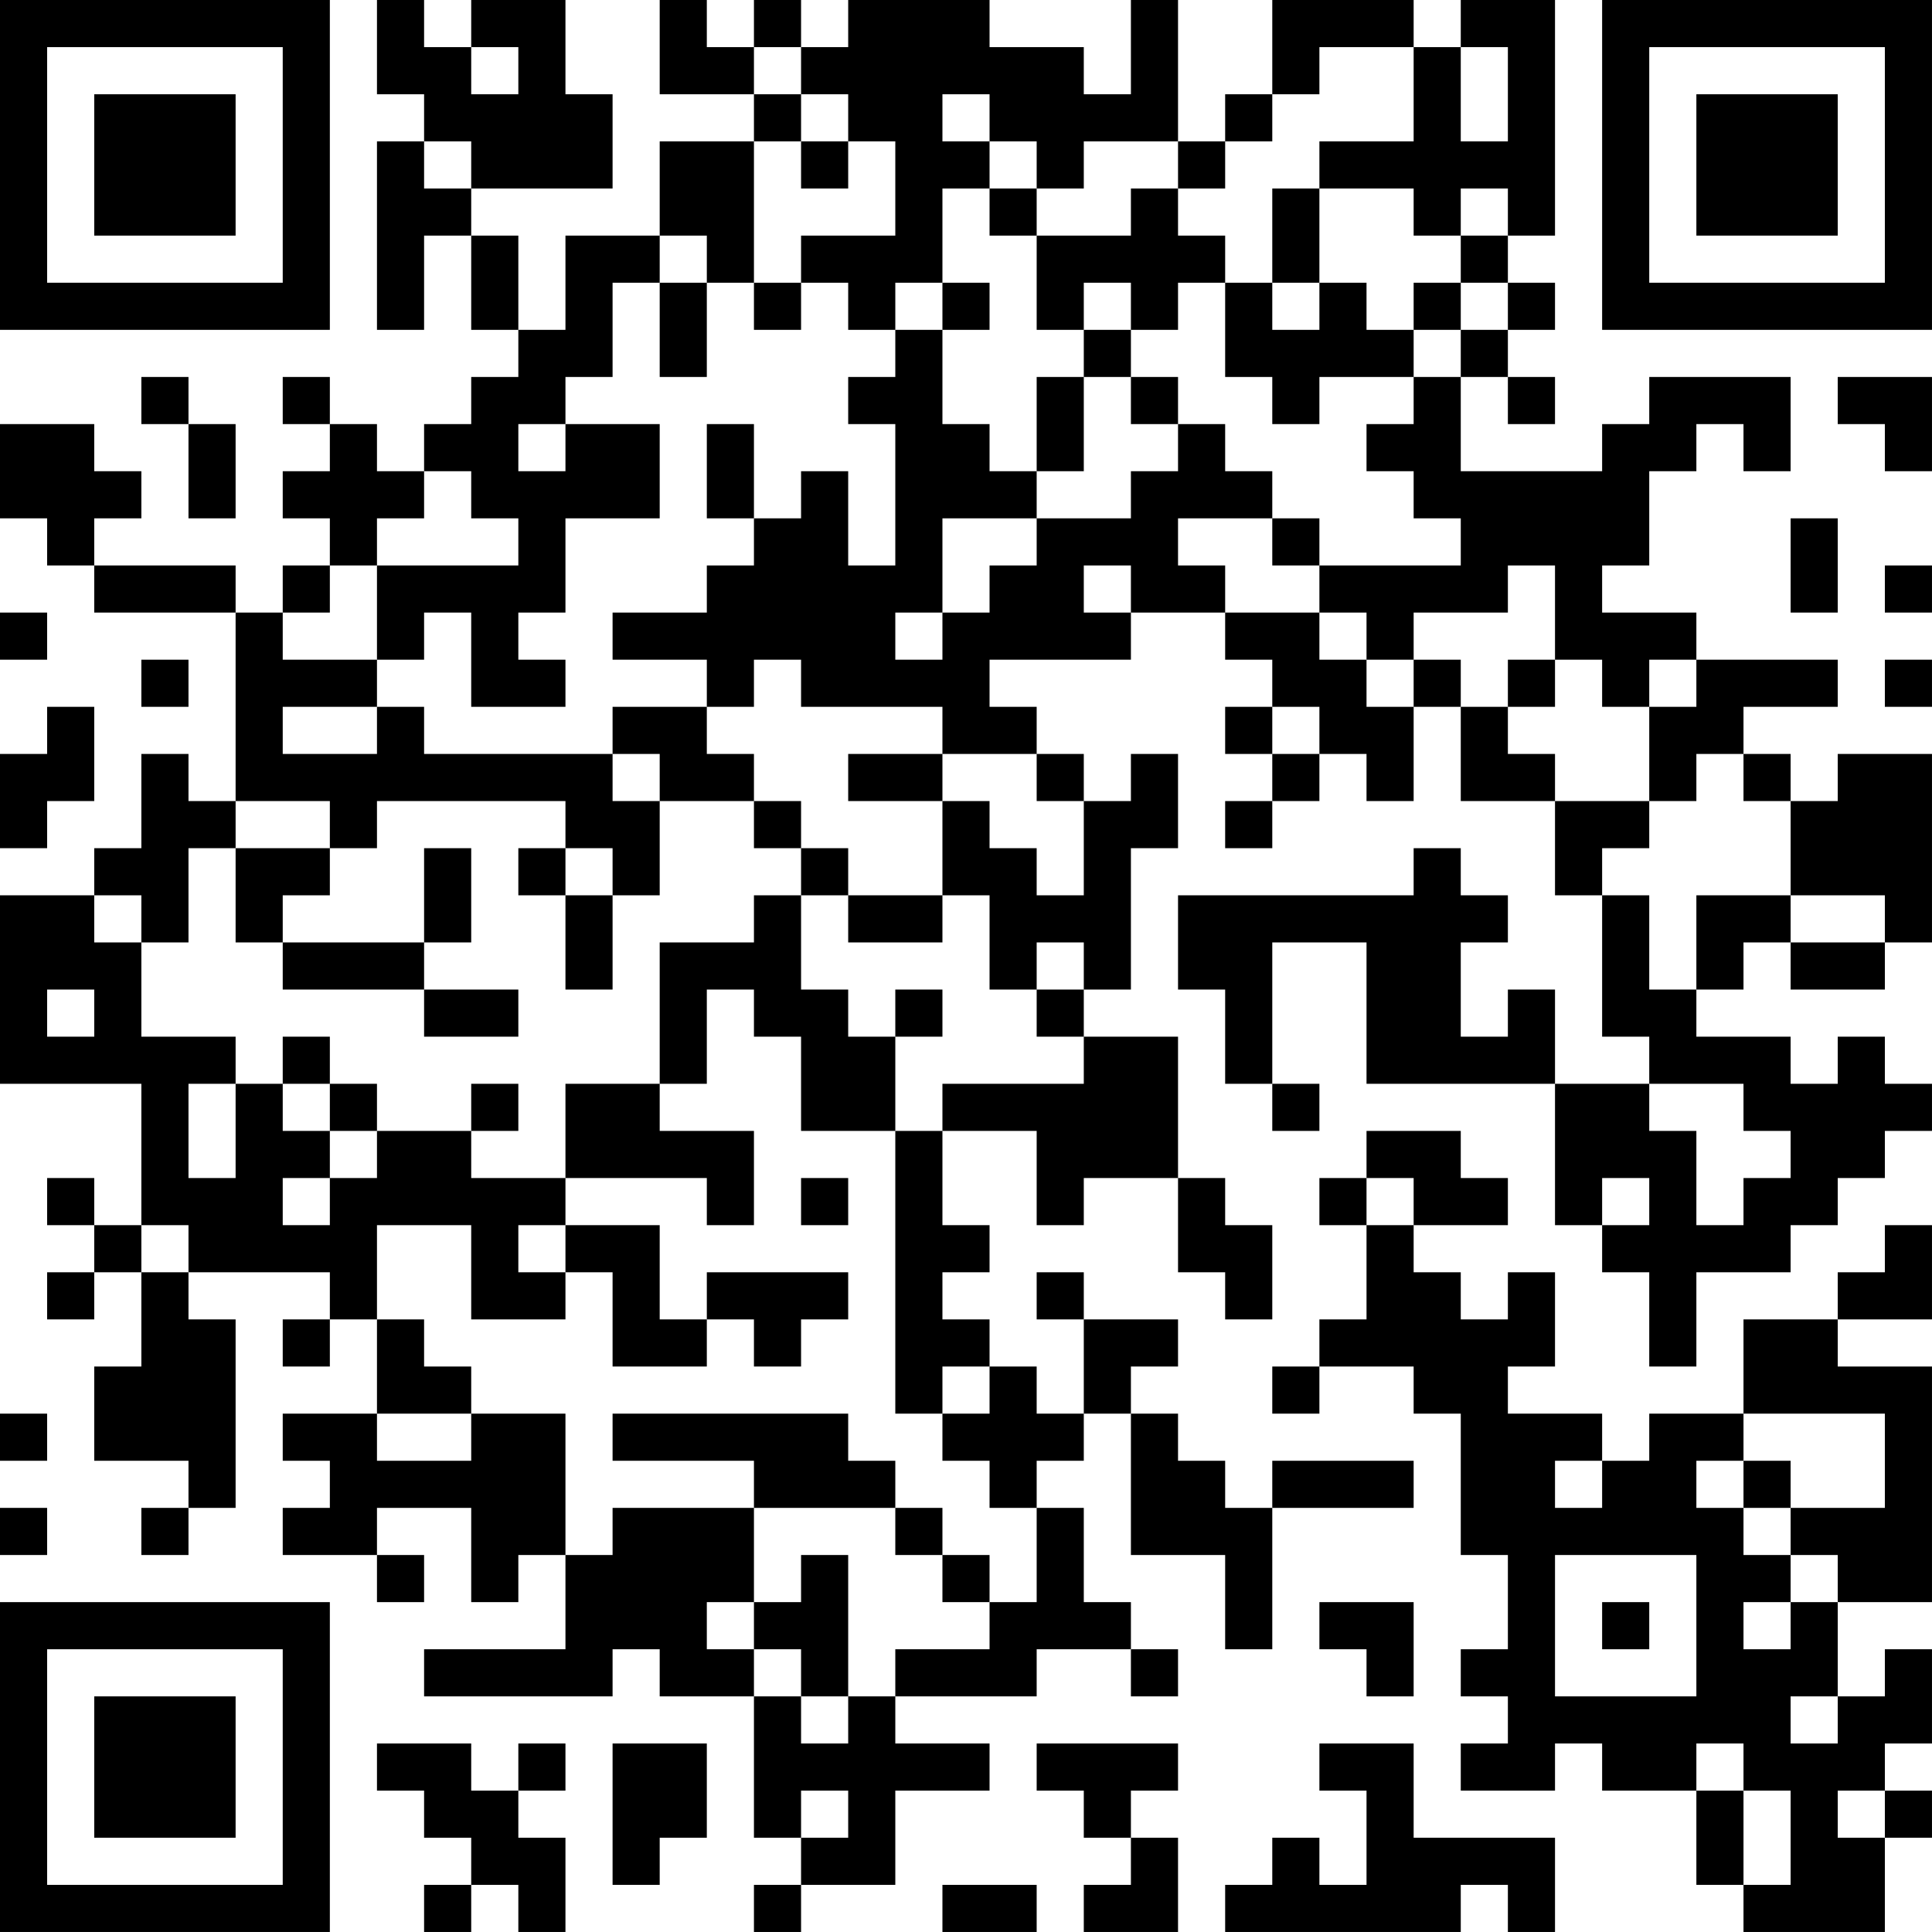 <?xml version="1.0" encoding="UTF-8"?>
<svg xmlns="http://www.w3.org/2000/svg" version="1.1" width="200" height="200" viewBox="0 0 200 200"><rect x="0" y="0" width="200" height="200" fill="#ffffff"/><g transform="scale(4.878)"><g transform="translate(0,0)"><path fill-rule="evenodd" d="M8 0L8 2L9 2L9 3L8 3L8 7L9 7L9 5L10 5L10 7L11 7L11 8L10 8L10 9L9 9L9 10L8 10L8 9L7 9L7 8L6 8L6 9L7 9L7 10L6 10L6 11L7 11L7 12L6 12L6 13L5 13L5 12L2 12L2 11L3 11L3 10L2 10L2 9L0 9L0 11L1 11L1 12L2 12L2 13L5 13L5 17L4 17L4 16L3 16L3 18L2 18L2 19L0 19L0 23L3 23L3 26L2 26L2 25L1 25L1 26L2 26L2 27L1 27L1 28L2 28L2 27L3 27L3 29L2 29L2 31L4 31L4 32L3 32L3 33L4 33L4 32L5 32L5 28L4 28L4 27L7 27L7 28L6 28L6 29L7 29L7 28L8 28L8 30L6 30L6 31L7 31L7 32L6 32L6 33L8 33L8 34L9 34L9 33L8 33L8 32L10 32L10 34L11 34L11 33L12 33L12 35L9 35L9 36L13 36L13 35L14 35L14 36L16 36L16 39L17 39L17 40L16 40L16 41L17 41L17 40L19 40L19 38L21 38L21 37L19 37L19 36L22 36L22 35L24 35L24 36L25 36L25 35L24 35L24 34L23 34L23 32L22 32L22 31L23 31L23 30L24 30L24 33L26 33L26 35L27 35L27 32L30 32L30 31L27 31L27 32L26 32L26 31L25 31L25 30L24 30L24 29L25 29L25 28L23 28L23 27L22 27L22 28L23 28L23 30L22 30L22 29L21 29L21 28L20 28L20 27L21 27L21 26L20 26L20 24L22 24L22 26L23 26L23 25L25 25L25 27L26 27L26 28L27 28L27 26L26 26L26 25L25 25L25 22L23 22L23 21L24 21L24 18L25 18L25 16L24 16L24 17L23 17L23 16L22 16L22 15L21 15L21 14L24 14L24 13L26 13L26 14L27 14L27 15L26 15L26 16L27 16L27 17L26 17L26 18L27 18L27 17L28 17L28 16L29 16L29 17L30 17L30 15L31 15L31 17L33 17L33 19L34 19L34 22L35 22L35 23L33 23L33 21L32 21L32 22L31 22L31 20L32 20L32 19L31 19L31 18L30 18L30 19L25 19L25 21L26 21L26 23L27 23L27 24L28 24L28 23L27 23L27 20L29 20L29 23L33 23L33 26L34 26L34 27L35 27L35 29L36 29L36 27L38 27L38 26L39 26L39 25L40 25L40 24L41 24L41 23L40 23L40 22L39 22L39 23L38 23L38 22L36 22L36 21L37 21L37 20L38 20L38 21L40 21L40 20L41 20L41 16L39 16L39 17L38 17L38 16L37 16L37 15L39 15L39 14L36 14L36 13L34 13L34 12L35 12L35 10L36 10L36 9L37 9L37 10L38 10L38 8L35 8L35 9L34 9L34 10L31 10L31 8L32 8L32 9L33 9L33 8L32 8L32 7L33 7L33 6L32 6L32 5L33 5L33 0L31 0L31 1L30 1L30 0L27 0L27 2L26 2L26 3L25 3L25 0L24 0L24 2L23 2L23 1L21 1L21 0L18 0L18 1L17 1L17 0L16 0L16 1L15 1L15 0L14 0L14 2L16 2L16 3L14 3L14 5L12 5L12 7L11 7L11 5L10 5L10 4L13 4L13 2L12 2L12 0L10 0L10 1L9 1L9 0ZM10 1L10 2L11 2L11 1ZM16 1L16 2L17 2L17 3L16 3L16 6L15 6L15 5L14 5L14 6L13 6L13 8L12 8L12 9L11 9L11 10L12 10L12 9L14 9L14 11L12 11L12 13L11 13L11 14L12 14L12 15L10 15L10 13L9 13L9 14L8 14L8 12L11 12L11 11L10 11L10 10L9 10L9 11L8 11L8 12L7 12L7 13L6 13L6 14L8 14L8 15L6 15L6 16L8 16L8 15L9 15L9 16L13 16L13 17L14 17L14 19L13 19L13 18L12 18L12 17L8 17L8 18L7 18L7 17L5 17L5 18L4 18L4 20L3 20L3 19L2 19L2 20L3 20L3 22L5 22L5 23L4 23L4 25L5 25L5 23L6 23L6 24L7 24L7 25L6 25L6 26L7 26L7 25L8 25L8 24L10 24L10 25L12 25L12 26L11 26L11 27L12 27L12 28L10 28L10 26L8 26L8 28L9 28L9 29L10 29L10 30L8 30L8 31L10 31L10 30L12 30L12 33L13 33L13 32L16 32L16 34L15 34L15 35L16 35L16 36L17 36L17 37L18 37L18 36L19 36L19 35L21 35L21 34L22 34L22 32L21 32L21 31L20 31L20 30L21 30L21 29L20 29L20 30L19 30L19 24L20 24L20 23L23 23L23 22L22 22L22 21L23 21L23 20L22 20L22 21L21 21L21 19L20 19L20 17L21 17L21 18L22 18L22 19L23 19L23 17L22 17L22 16L20 16L20 15L17 15L17 14L16 14L16 15L15 15L15 14L13 14L13 13L15 13L15 12L16 12L16 11L17 11L17 10L18 10L18 12L19 12L19 9L18 9L18 8L19 8L19 7L20 7L20 9L21 9L21 10L22 10L22 11L20 11L20 13L19 13L19 14L20 14L20 13L21 13L21 12L22 12L22 11L24 11L24 10L25 10L25 9L26 9L26 10L27 10L27 11L25 11L25 12L26 12L26 13L28 13L28 14L29 14L29 15L30 15L30 14L31 14L31 15L32 15L32 16L33 16L33 17L35 17L35 18L34 18L34 19L35 19L35 21L36 21L36 19L38 19L38 20L40 20L40 19L38 19L38 17L37 17L37 16L36 16L36 17L35 17L35 15L36 15L36 14L35 14L35 15L34 15L34 14L33 14L33 12L32 12L32 13L30 13L30 14L29 14L29 13L28 13L28 12L31 12L31 11L30 11L30 10L29 10L29 9L30 9L30 8L31 8L31 7L32 7L32 6L31 6L31 5L32 5L32 4L31 4L31 5L30 5L30 4L28 4L28 3L30 3L30 1L28 1L28 2L27 2L27 3L26 3L26 4L25 4L25 3L23 3L23 4L22 4L22 3L21 3L21 2L20 2L20 3L21 3L21 4L20 4L20 6L19 6L19 7L18 7L18 6L17 6L17 5L19 5L19 3L18 3L18 2L17 2L17 1ZM31 1L31 3L32 3L32 1ZM9 3L9 4L10 4L10 3ZM17 3L17 4L18 4L18 3ZM21 4L21 5L22 5L22 7L23 7L23 8L22 8L22 10L23 10L23 8L24 8L24 9L25 9L25 8L24 8L24 7L25 7L25 6L26 6L26 8L27 8L27 9L28 9L28 8L30 8L30 7L31 7L31 6L30 6L30 7L29 7L29 6L28 6L28 4L27 4L27 6L26 6L26 5L25 5L25 4L24 4L24 5L22 5L22 4ZM14 6L14 8L15 8L15 6ZM16 6L16 7L17 7L17 6ZM20 6L20 7L21 7L21 6ZM23 6L23 7L24 7L24 6ZM27 6L27 7L28 7L28 6ZM3 8L3 9L4 9L4 11L5 11L5 9L4 9L4 8ZM39 8L39 9L40 9L40 10L41 10L41 8ZM15 9L15 11L16 11L16 9ZM27 11L27 12L28 12L28 11ZM38 11L38 13L39 13L39 11ZM23 12L23 13L24 13L24 12ZM40 12L40 13L41 13L41 12ZM0 13L0 14L1 14L1 13ZM3 14L3 15L4 15L4 14ZM32 14L32 15L33 15L33 14ZM40 14L40 15L41 15L41 14ZM1 15L1 16L0 16L0 18L1 18L1 17L2 17L2 15ZM13 15L13 16L14 16L14 17L16 17L16 18L17 18L17 19L16 19L16 20L14 20L14 23L12 23L12 25L15 25L15 26L16 26L16 24L14 24L14 23L15 23L15 21L16 21L16 22L17 22L17 24L19 24L19 22L20 22L20 21L19 21L19 22L18 22L18 21L17 21L17 19L18 19L18 20L20 20L20 19L18 19L18 18L17 18L17 17L16 17L16 16L15 16L15 15ZM27 15L27 16L28 16L28 15ZM18 16L18 17L20 17L20 16ZM5 18L5 20L6 20L6 21L9 21L9 22L11 22L11 21L9 21L9 20L10 20L10 18L9 18L9 20L6 20L6 19L7 19L7 18ZM11 18L11 19L12 19L12 21L13 21L13 19L12 19L12 18ZM1 21L1 22L2 22L2 21ZM6 22L6 23L7 23L7 24L8 24L8 23L7 23L7 22ZM10 23L10 24L11 24L11 23ZM35 23L35 24L36 24L36 26L37 26L37 25L38 25L38 24L37 24L37 23ZM29 24L29 25L28 25L28 26L29 26L29 28L28 28L28 29L27 29L27 30L28 30L28 29L30 29L30 30L31 30L31 33L32 33L32 35L31 35L31 36L32 36L32 37L31 37L31 38L33 38L33 37L34 37L34 38L36 38L36 40L37 40L37 41L40 41L40 39L41 39L41 38L40 38L40 37L41 37L41 35L40 35L40 36L39 36L39 34L41 34L41 29L39 29L39 28L41 28L41 26L40 26L40 27L39 27L39 28L37 28L37 30L35 30L35 31L34 31L34 30L32 30L32 29L33 29L33 27L32 27L32 28L31 28L31 27L30 27L30 26L32 26L32 25L31 25L31 24ZM17 25L17 26L18 26L18 25ZM29 25L29 26L30 26L30 25ZM34 25L34 26L35 26L35 25ZM3 26L3 27L4 27L4 26ZM12 26L12 27L13 27L13 29L15 29L15 28L16 28L16 29L17 29L17 28L18 28L18 27L15 27L15 28L14 28L14 26ZM0 30L0 31L1 31L1 30ZM13 30L13 31L16 31L16 32L19 32L19 33L20 33L20 34L21 34L21 33L20 33L20 32L19 32L19 31L18 31L18 30ZM37 30L37 31L36 31L36 32L37 32L37 33L38 33L38 34L37 34L37 35L38 35L38 34L39 34L39 33L38 33L38 32L40 32L40 30ZM33 31L33 32L34 32L34 31ZM37 31L37 32L38 32L38 31ZM0 32L0 33L1 33L1 32ZM17 33L17 34L16 34L16 35L17 35L17 36L18 36L18 33ZM33 33L33 36L36 36L36 33ZM28 34L28 35L29 35L29 36L30 36L30 34ZM34 34L34 35L35 35L35 34ZM38 36L38 37L39 37L39 36ZM8 37L8 38L9 38L9 39L10 39L10 40L9 40L9 41L10 41L10 40L11 40L11 41L12 41L12 39L11 39L11 38L12 38L12 37L11 37L11 38L10 38L10 37ZM13 37L13 40L14 40L14 39L15 39L15 37ZM22 37L22 38L23 38L23 39L24 39L24 40L23 40L23 41L25 41L25 39L24 39L24 38L25 38L25 37ZM28 37L28 38L29 38L29 40L28 40L28 39L27 39L27 40L26 40L26 41L31 41L31 40L32 40L32 41L33 41L33 39L30 39L30 37ZM36 37L36 38L37 38L37 40L38 40L38 38L37 38L37 37ZM17 38L17 39L18 39L18 38ZM39 38L39 39L40 39L40 38ZM20 40L20 41L22 41L22 40ZM0 0L0 7L7 7L7 0ZM1 1L1 6L6 6L6 1ZM2 2L2 5L5 5L5 2ZM34 0L34 7L41 7L41 0ZM35 1L35 6L40 6L40 1ZM36 2L36 5L39 5L39 2ZM0 34L0 41L7 41L7 34ZM1 35L1 40L6 40L6 35ZM2 36L2 39L5 39L5 36Z" fill="#000000"/></g></g></svg>

